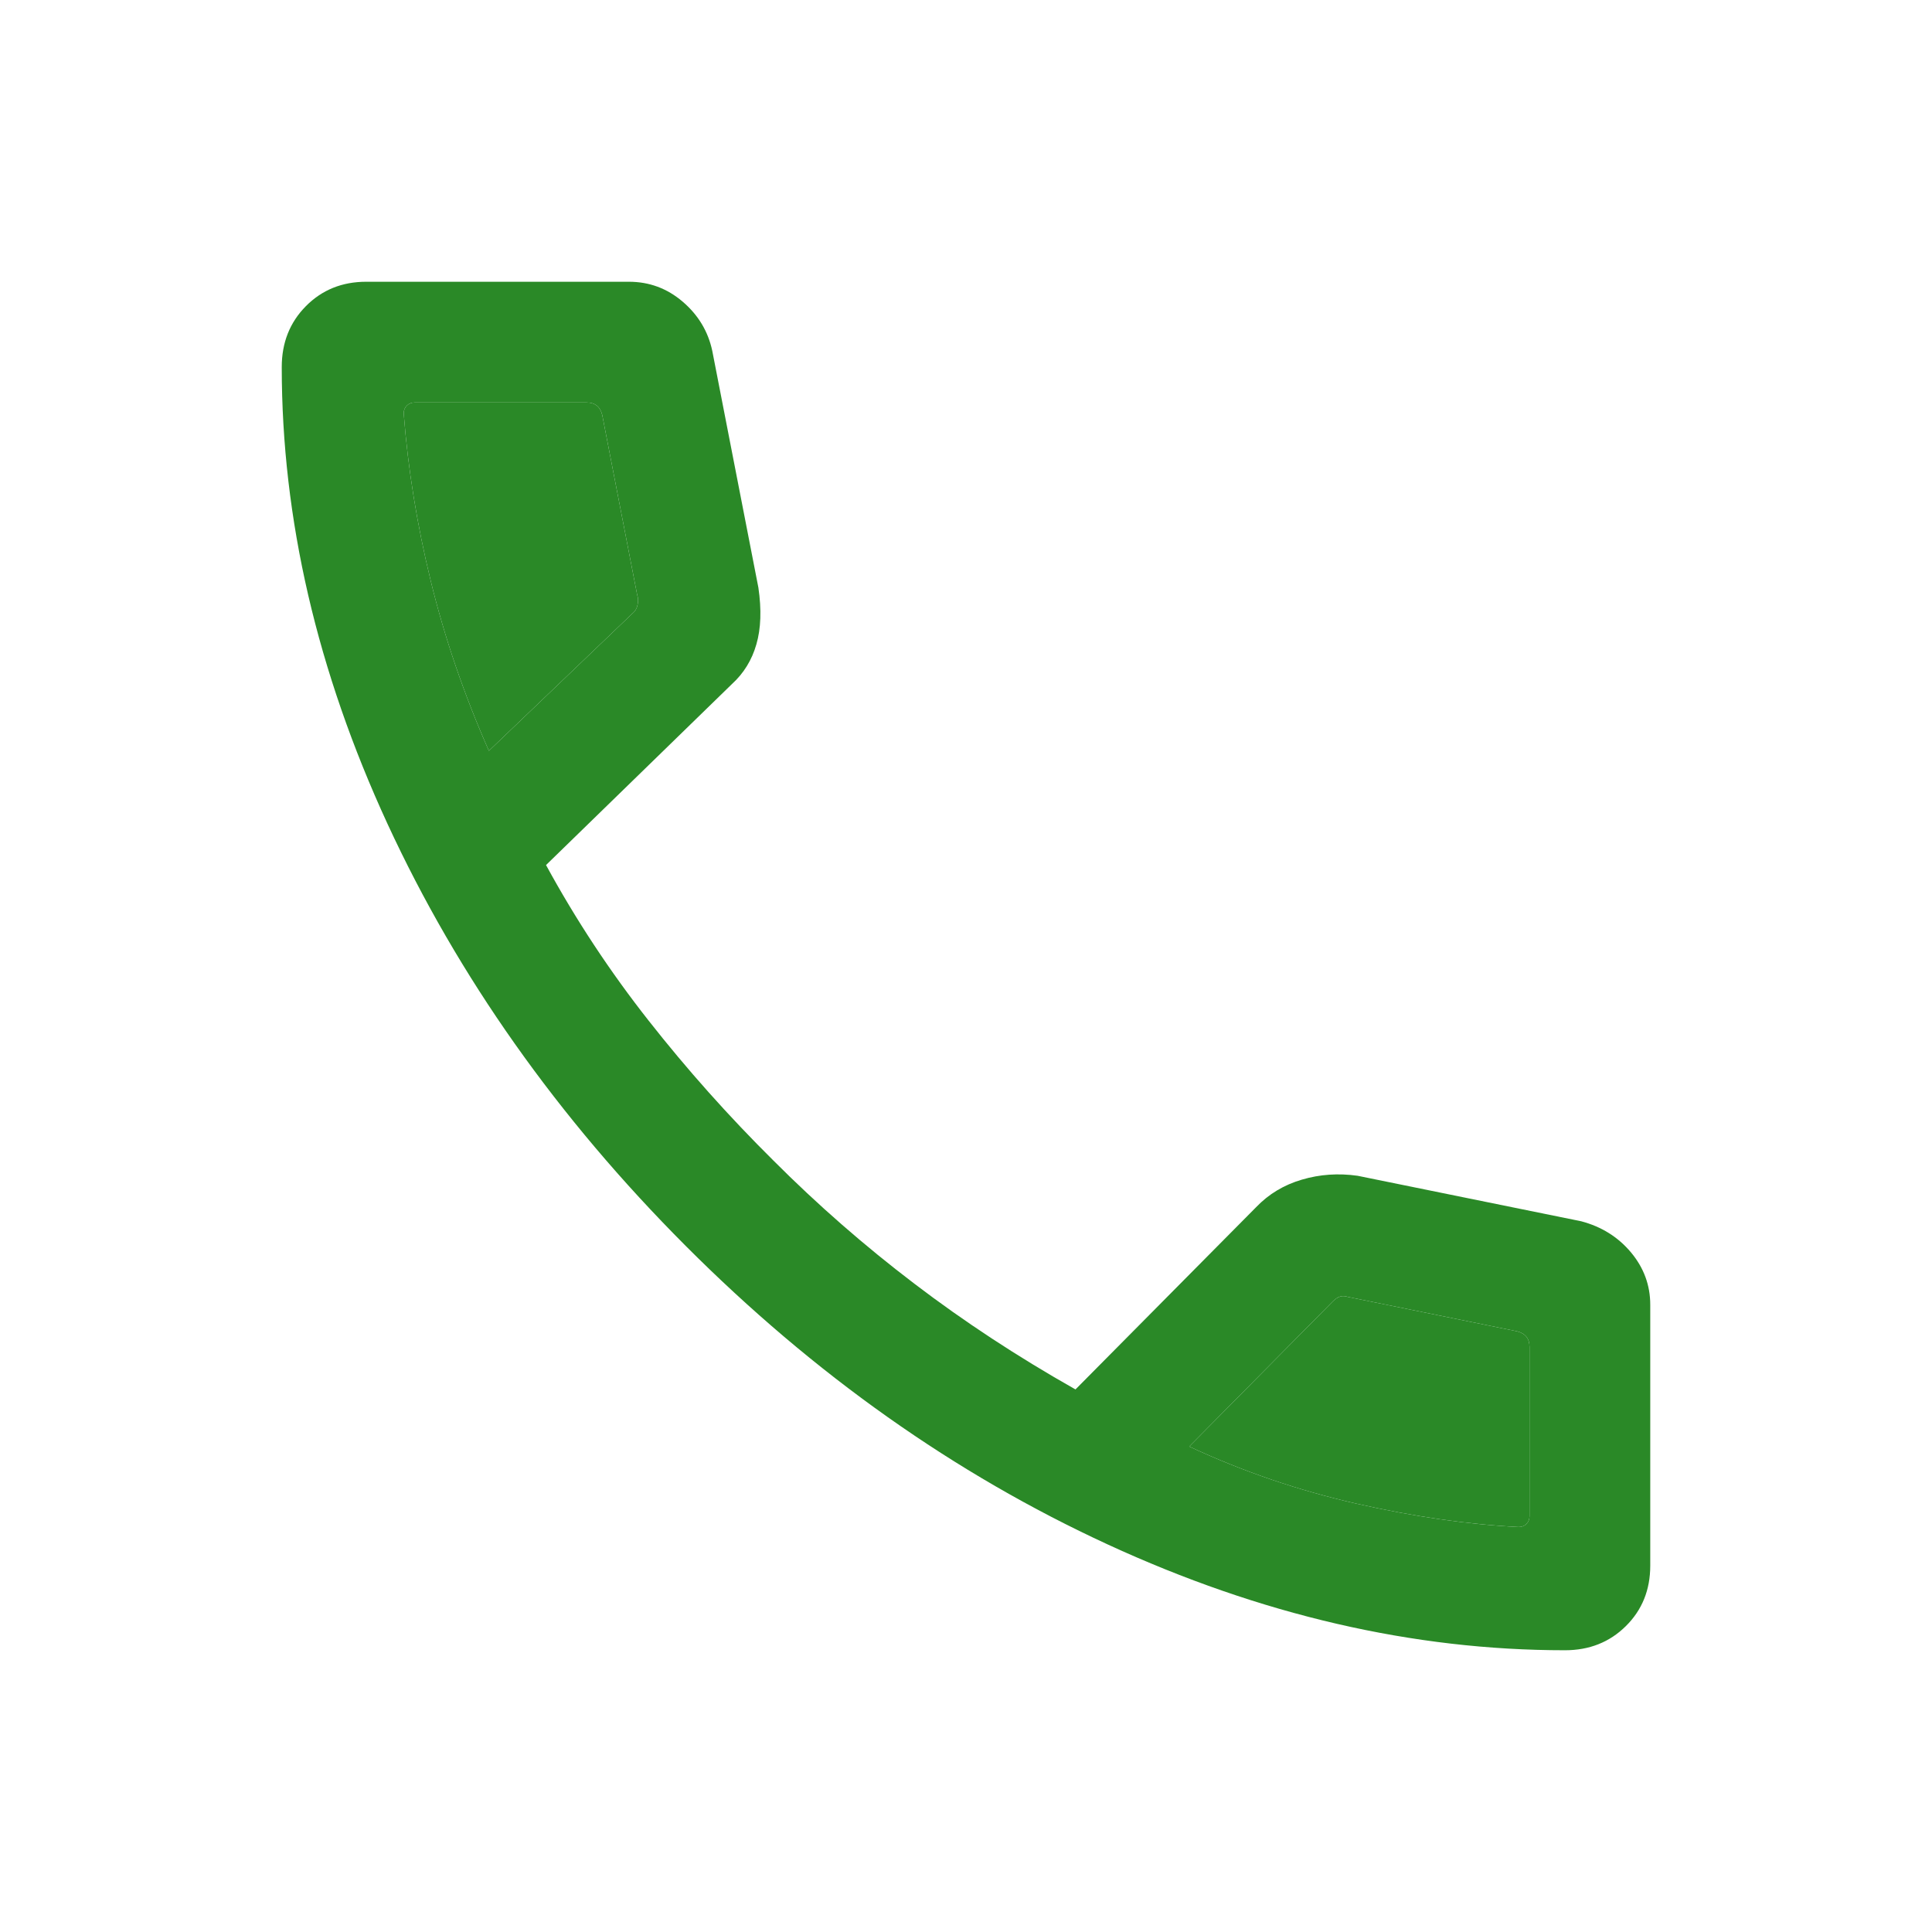 <svg width="24" height="24" viewBox="0 0 24 24" fill="none" xmlns="http://www.w3.org/2000/svg">
<path d="M6.073 9.327L7.858 7.619C7.89 7.594 7.911 7.558 7.92 7.513C7.93 7.469 7.928 7.427 7.915 7.388L7.481 5.154C7.468 5.103 7.446 5.064 7.413 5.038C7.381 5.013 7.34 5 7.288 5H5.15C5.112 5 5.08 5.013 5.054 5.038C5.028 5.064 5.015 5.096 5.015 5.135C5.067 5.818 5.179 6.512 5.351 7.217C5.523 7.922 5.764 8.626 6.073 9.327Z" fill="#2A8927"/>
<path fill-rule="evenodd" clip-rule="evenodd" d="M19.44 20.5C17.556 20.5 15.662 20.062 13.761 19.186C11.859 18.309 10.111 17.073 8.518 15.477C6.925 13.881 5.691 12.133 4.814 10.235C3.938 8.336 3.5 6.444 3.5 4.56C3.5 4.257 3.6 4.005 3.8 3.803C4 3.601 4.25 3.5 4.55 3.5H7.812C8.064 3.5 8.287 3.582 8.48 3.747C8.673 3.912 8.796 4.115 8.848 4.358L9.421 7.3C9.461 7.573 9.453 7.808 9.396 8.004C9.34 8.2 9.238 8.365 9.092 8.498L6.783 10.746C7.154 11.427 7.579 12.071 8.057 12.678C8.534 13.285 9.051 13.865 9.608 14.417C10.156 14.966 10.74 15.476 11.358 15.946C11.976 16.417 12.643 16.855 13.36 17.26L15.604 14.996C15.76 14.833 15.95 14.719 16.172 14.654C16.395 14.588 16.626 14.572 16.865 14.606L19.642 15.171C19.895 15.238 20.101 15.367 20.261 15.558C20.42 15.749 20.5 15.965 20.5 16.208V19.45C20.5 19.75 20.399 20 20.197 20.2C19.995 20.4 19.743 20.5 19.44 20.5ZM7.858 7.619L6.073 9.327C5.764 8.626 5.523 7.922 5.351 7.217C5.179 6.512 5.067 5.818 5.015 5.135C5.015 5.096 5.028 5.064 5.054 5.038C5.08 5.013 5.112 5 5.15 5H7.288C7.34 5 7.381 5.013 7.413 5.038C7.446 5.064 7.468 5.103 7.481 5.154L7.915 7.388C7.928 7.427 7.93 7.469 7.92 7.513C7.911 7.558 7.89 7.594 7.858 7.619ZM16.847 18.678C16.127 18.514 15.436 18.278 14.773 17.969L16.554 16.169C16.586 16.137 16.616 16.116 16.645 16.107C16.674 16.097 16.708 16.099 16.746 16.111L18.846 16.538C18.897 16.551 18.936 16.574 18.962 16.606C18.987 16.638 19 16.68 19 16.731V18.835C19 18.873 18.987 18.905 18.962 18.931C18.936 18.956 18.904 18.969 18.865 18.969C18.24 18.938 17.567 18.841 16.847 18.678Z" fill="#2A8927"/>
<path d="M14.773 17.969C15.436 18.278 16.127 18.514 16.847 18.678C17.567 18.841 18.24 18.938 18.865 18.969C18.904 18.969 18.936 18.956 18.962 18.931C18.987 18.905 19 18.873 19 18.835V16.731C19 16.68 18.987 16.638 18.962 16.606C18.936 16.574 18.897 16.551 18.846 16.538L16.746 16.111C16.708 16.099 16.674 16.097 16.645 16.107C16.616 16.116 16.586 16.137 16.554 16.169L14.773 17.969Z" fill="#2A8927"/>
</svg>

